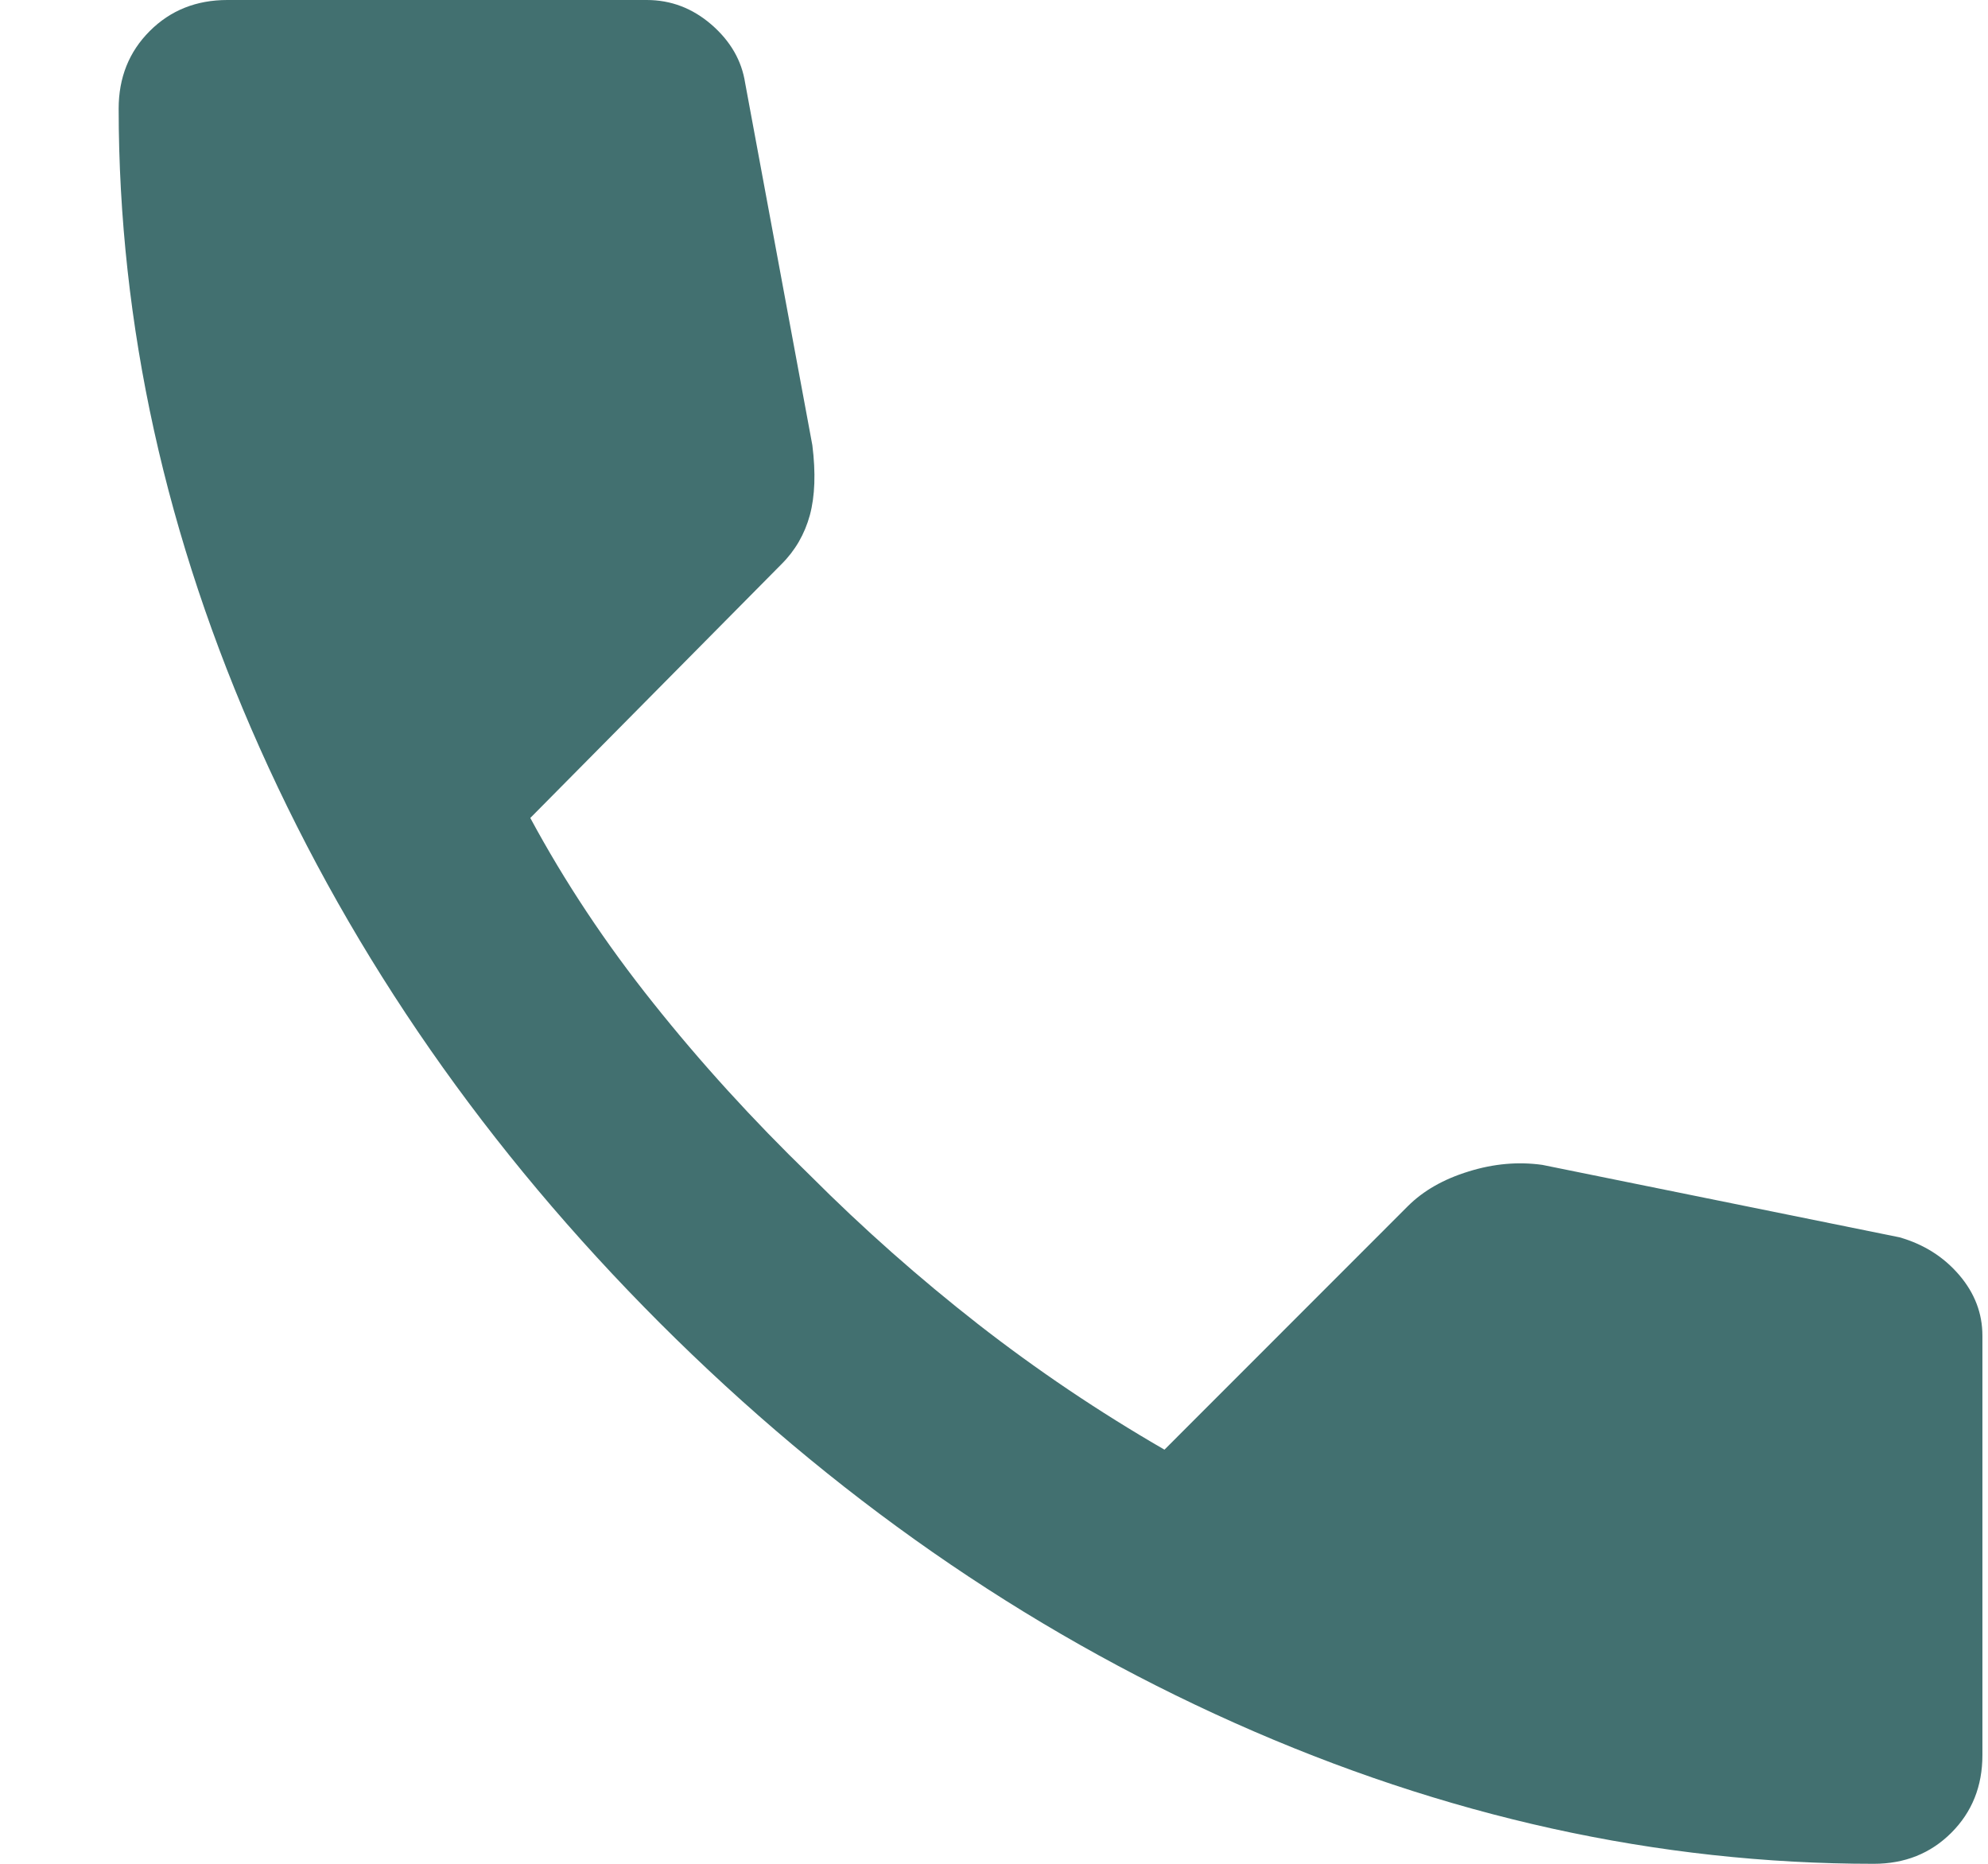 <svg width="16" height="15" viewBox="0 0 16 15" fill="none" xmlns="http://www.w3.org/2000/svg">
    <path d="M15.08 15C13.344 15 11.629 14.622 9.934 13.865C8.24 13.108 6.698 12.035 5.309 10.646C3.92 9.256 2.848 7.715 2.091 6.021C1.334 4.327 0.956 2.612 0.955 0.875C0.955 0.625 1.038 0.417 1.205 0.25C1.372 0.083 1.58 0 1.83 0H5.205C5.4 0 5.573 0.066 5.726 0.198C5.879 0.331 5.969 0.487 5.997 0.667L6.538 3.583C6.566 3.806 6.559 3.993 6.518 4.146C6.476 4.299 6.4 4.431 6.288 4.542L4.268 6.583C4.545 7.097 4.875 7.594 5.257 8.072C5.638 8.551 6.059 9.013 6.518 9.458C6.948 9.889 7.4 10.288 7.872 10.657C8.344 11.025 8.844 11.362 9.372 11.667L11.33 9.708C11.455 9.583 11.618 9.49 11.82 9.428C12.022 9.365 12.22 9.348 12.413 9.375L15.288 9.958C15.483 10.014 15.643 10.115 15.768 10.261C15.893 10.407 15.955 10.57 15.955 10.75V14.125C15.955 14.375 15.872 14.583 15.705 14.75C15.538 14.917 15.33 15 15.08 15Z" fill="#427070"/>
</svg>
